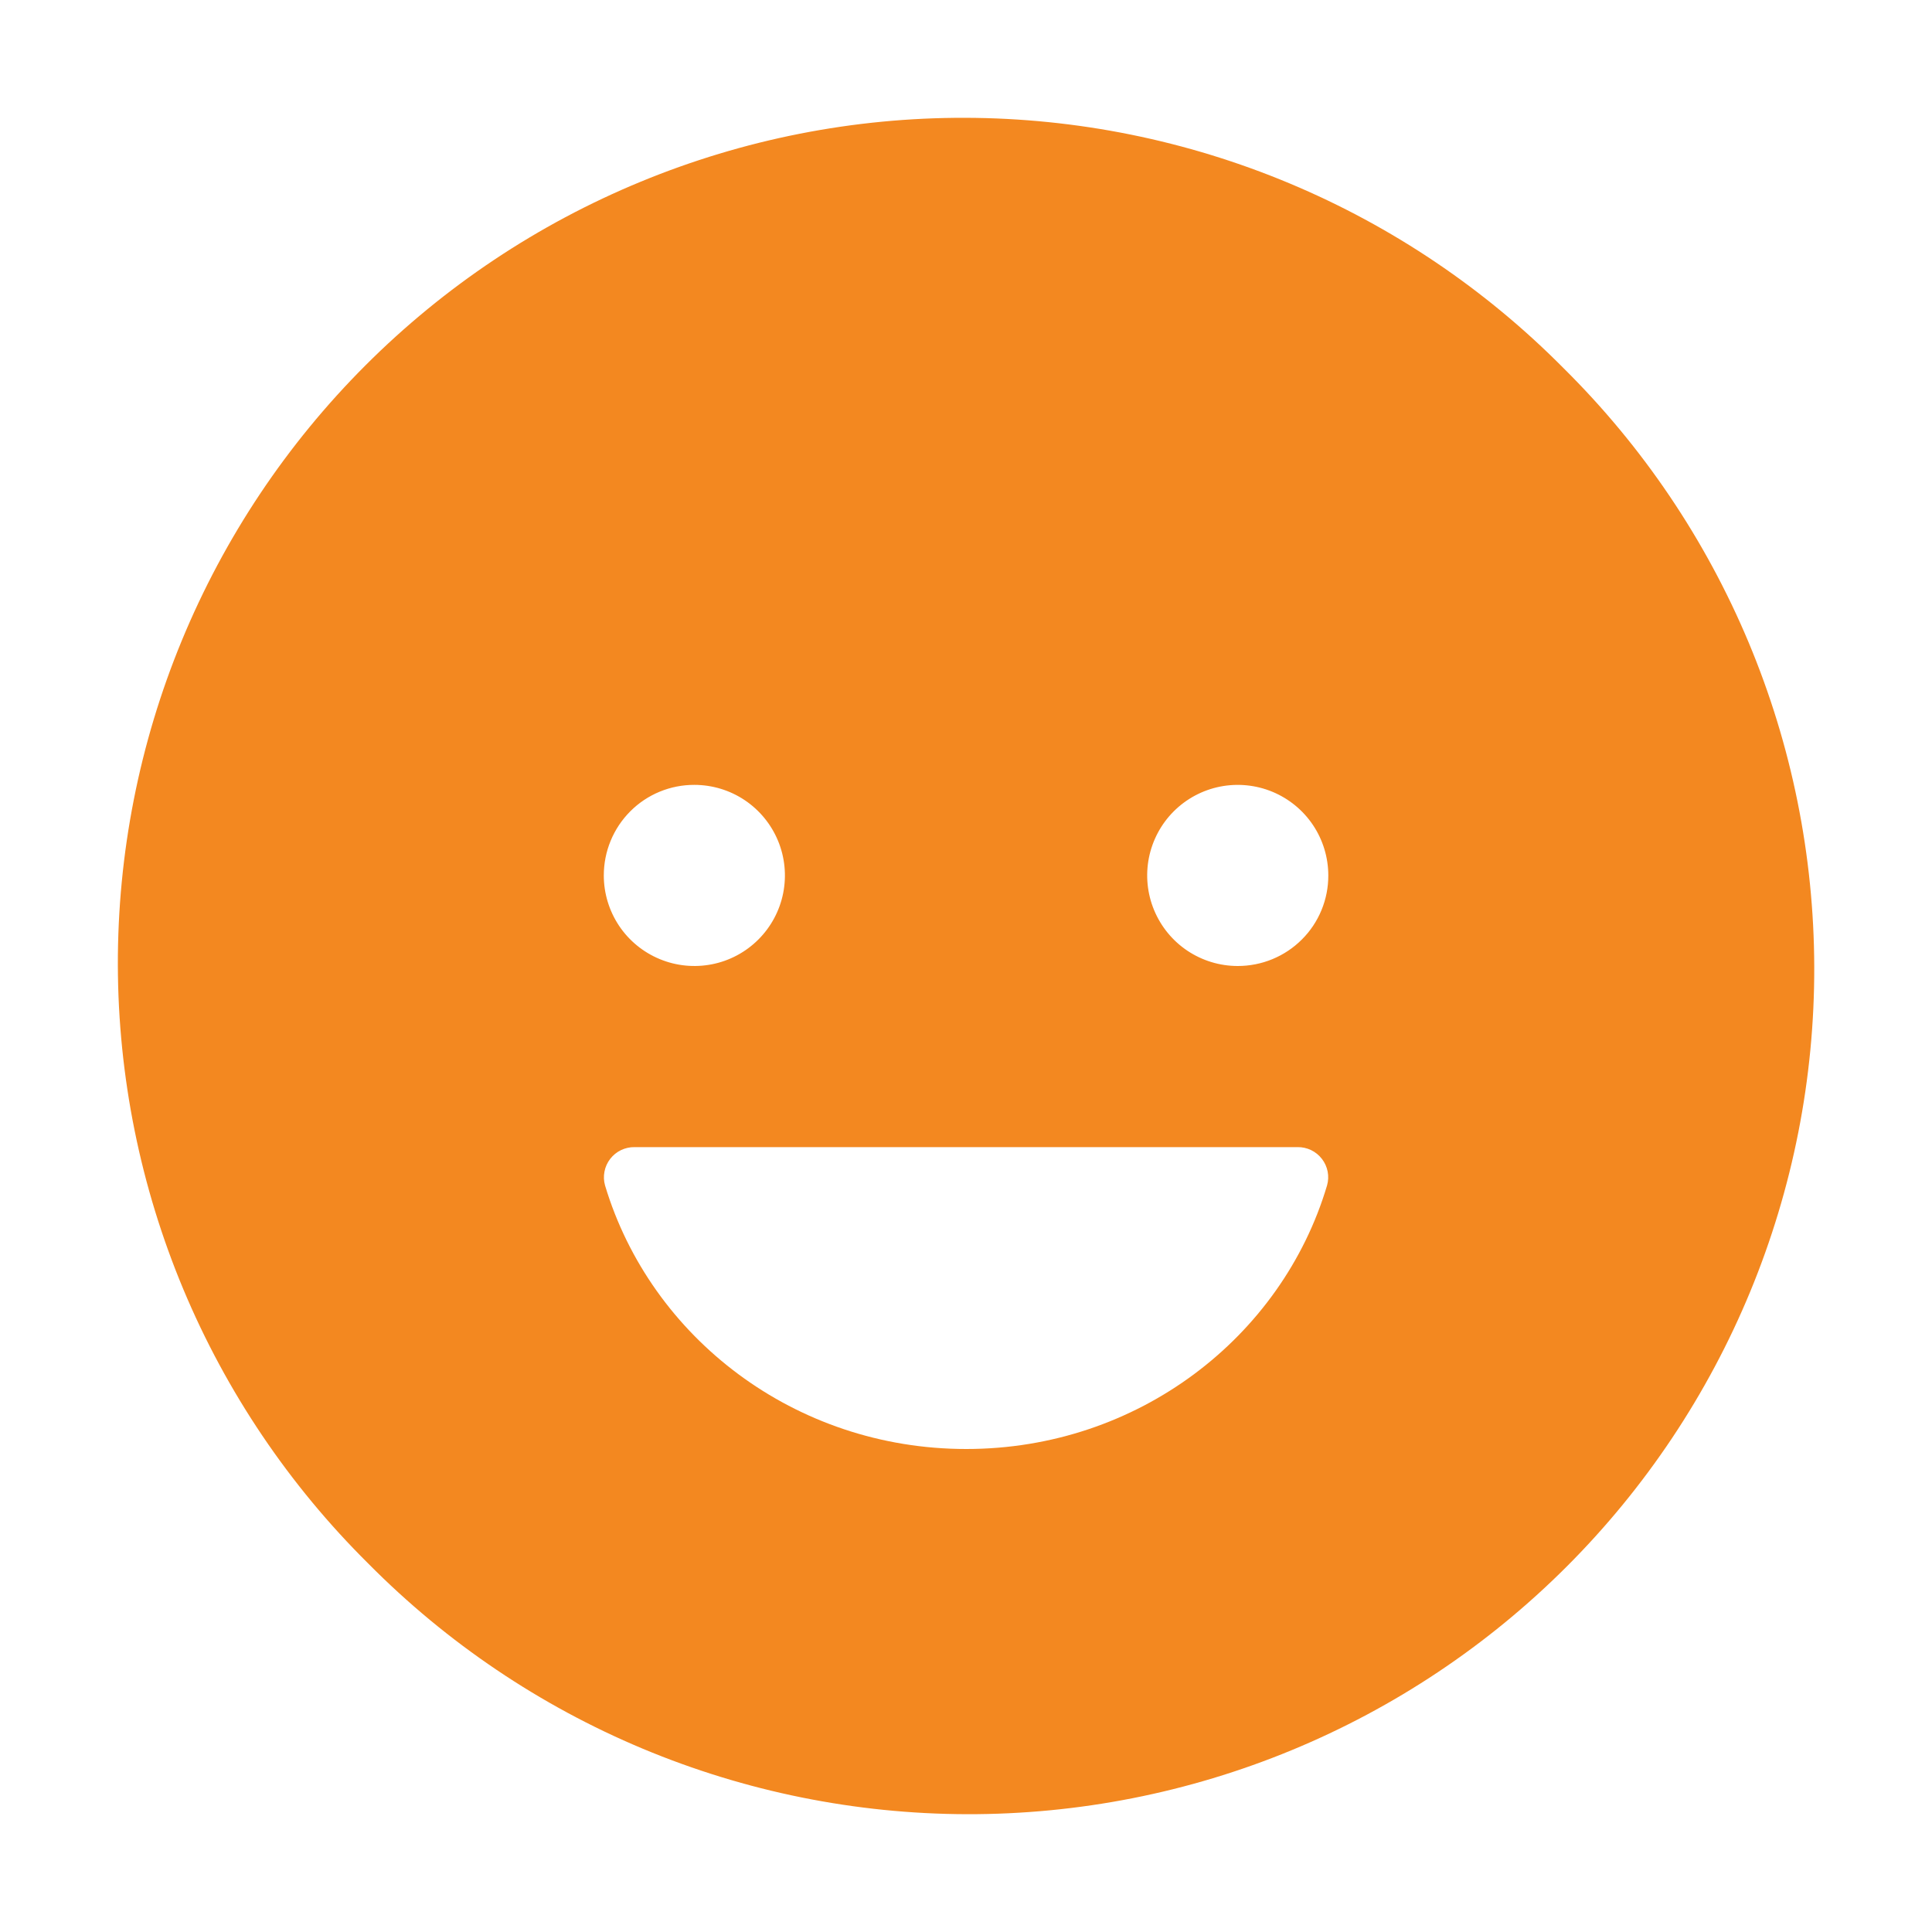 <svg width="40" height="40" viewBox="0 0 40 40" fill="none" xmlns="http://www.w3.org/2000/svg">
<g id="happy">
<path id="Vector" d="M32.375 7.626C30.753 5.987 28.823 4.686 26.697 3.796C24.57 2.906 22.289 2.445 19.983 2.439C17.678 2.433 15.394 2.883 13.263 3.763C11.132 4.642 9.196 5.934 7.566 7.565C5.936 9.195 4.644 11.131 3.764 13.262C2.884 15.393 2.435 17.677 2.44 19.982C2.446 22.287 2.907 24.569 3.797 26.696C4.687 28.822 5.989 30.752 7.627 32.374C9.249 34.012 11.179 35.314 13.305 36.204C15.432 37.094 17.714 37.555 20.019 37.561C22.324 37.566 24.608 37.117 26.739 36.237C28.87 35.357 30.806 34.065 32.436 32.435C34.066 30.805 35.358 28.869 36.238 26.738C37.118 24.607 37.568 22.323 37.562 20.018C37.556 17.712 37.095 15.431 36.205 13.304C35.315 11.178 34.014 9.248 32.375 7.626ZM14.376 16.25C14.747 16.25 15.11 16.36 15.418 16.566C15.726 16.772 15.966 17.065 16.108 17.407C16.25 17.75 16.287 18.127 16.215 18.491C16.143 18.854 15.964 19.189 15.702 19.451C15.44 19.713 15.106 19.892 14.742 19.964C14.378 20.036 14.001 19.999 13.659 19.857C13.316 19.715 13.023 19.475 12.817 19.167C12.611 18.858 12.501 18.496 12.501 18.125C12.501 17.878 12.549 17.634 12.643 17.407C12.737 17.179 12.875 16.972 13.049 16.798C13.223 16.623 13.43 16.485 13.658 16.391C13.886 16.297 14.13 16.249 14.376 16.25ZM27.475 24.544C26.538 27.693 23.553 30 20.005 30C16.457 30 13.472 27.693 12.527 24.544C12.5 24.451 12.496 24.352 12.515 24.256C12.533 24.161 12.574 24.071 12.633 23.994C12.693 23.916 12.769 23.854 12.857 23.812C12.945 23.77 13.041 23.748 13.139 23.75H26.864C26.962 23.748 27.058 23.77 27.146 23.812C27.233 23.854 27.31 23.917 27.369 23.994C27.429 24.071 27.469 24.161 27.488 24.257C27.506 24.352 27.502 24.451 27.475 24.544ZM25.626 20C25.255 20 24.893 19.89 24.584 19.684C24.276 19.478 24.036 19.185 23.894 18.842C23.752 18.5 23.715 18.123 23.787 17.759C23.86 17.395 24.038 17.061 24.3 16.799C24.562 16.537 24.897 16.358 25.26 16.286C25.624 16.214 26.001 16.251 26.344 16.393C26.686 16.535 26.979 16.775 27.185 17.083C27.391 17.392 27.501 17.754 27.501 18.125C27.502 18.371 27.454 18.615 27.36 18.843C27.266 19.071 27.128 19.278 26.953 19.452C26.779 19.626 26.572 19.764 26.344 19.858C26.117 19.952 25.872 20 25.626 20Z" fill="#F38820"/>
</g>
</svg>

